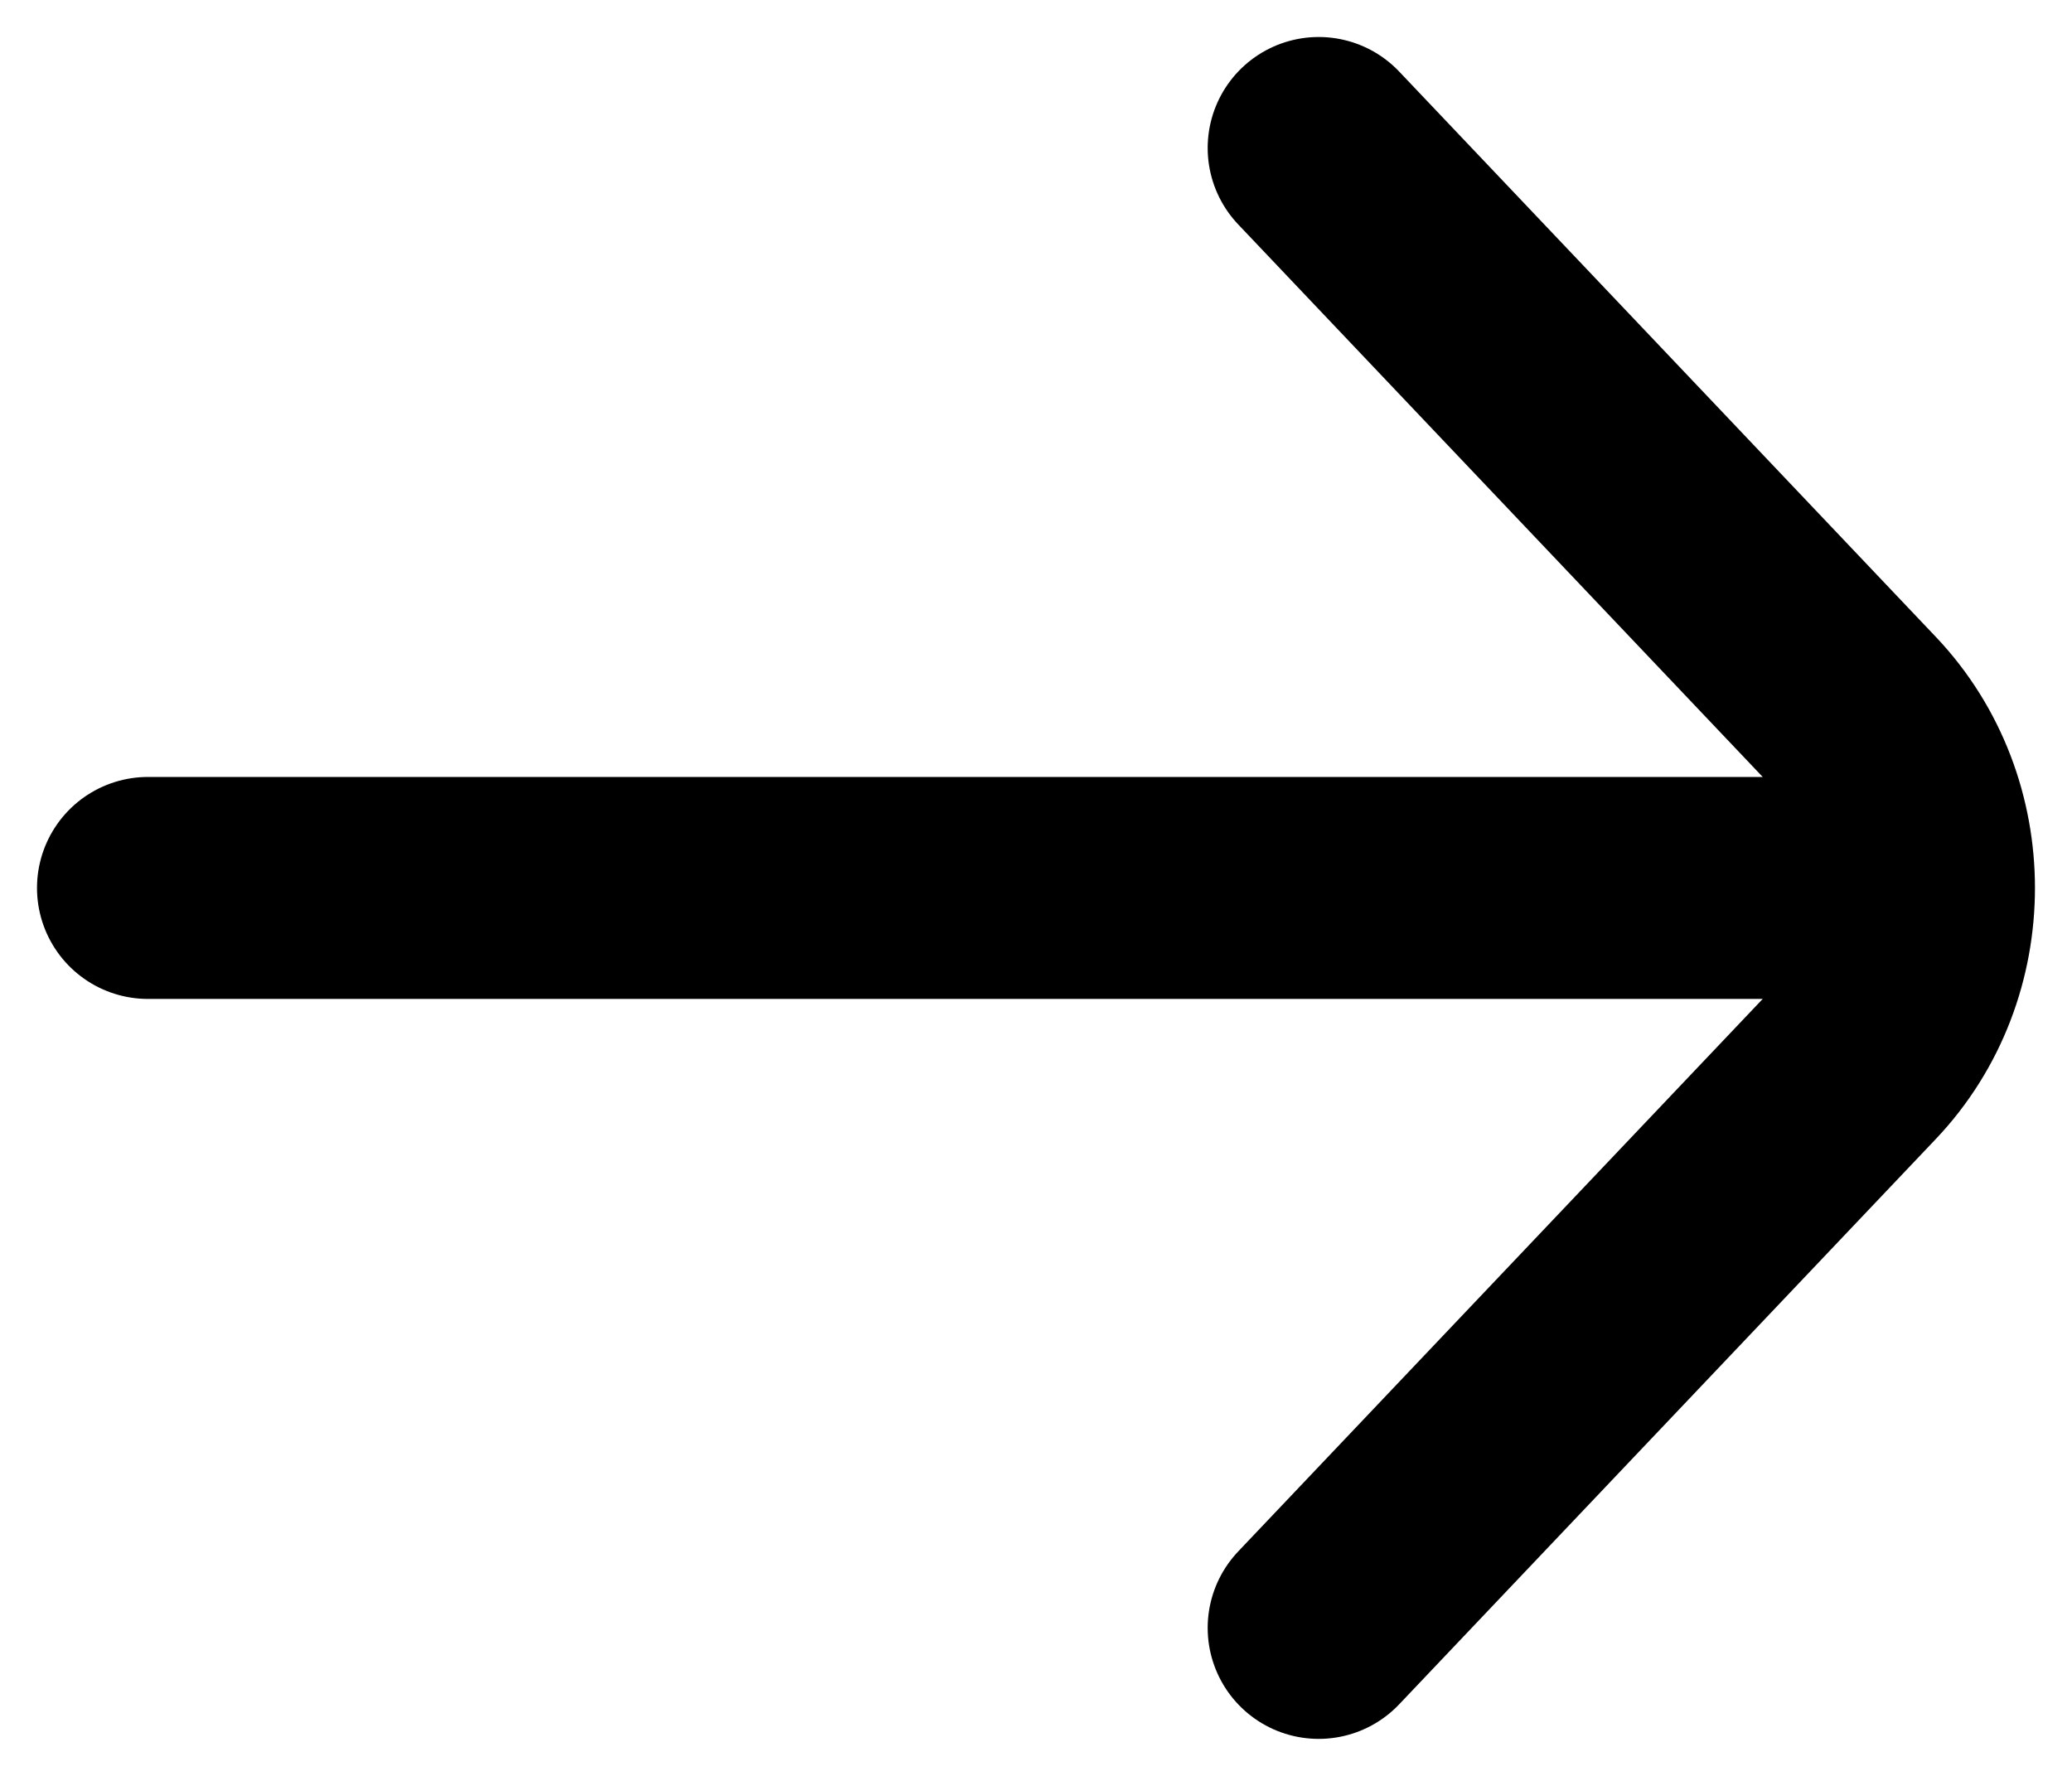 <svg width="14" height="12" viewBox="0 0 14 12" fill="none" xmlns="http://www.w3.org/2000/svg">
<path d="M8.91 1L12.537 4.821C13.154 5.472 13.154 6.528 12.537 7.179L8.91 11M12.073 6H1" stroke="black" stroke-width="1.5" stroke-linecap="round"/>
</svg>
